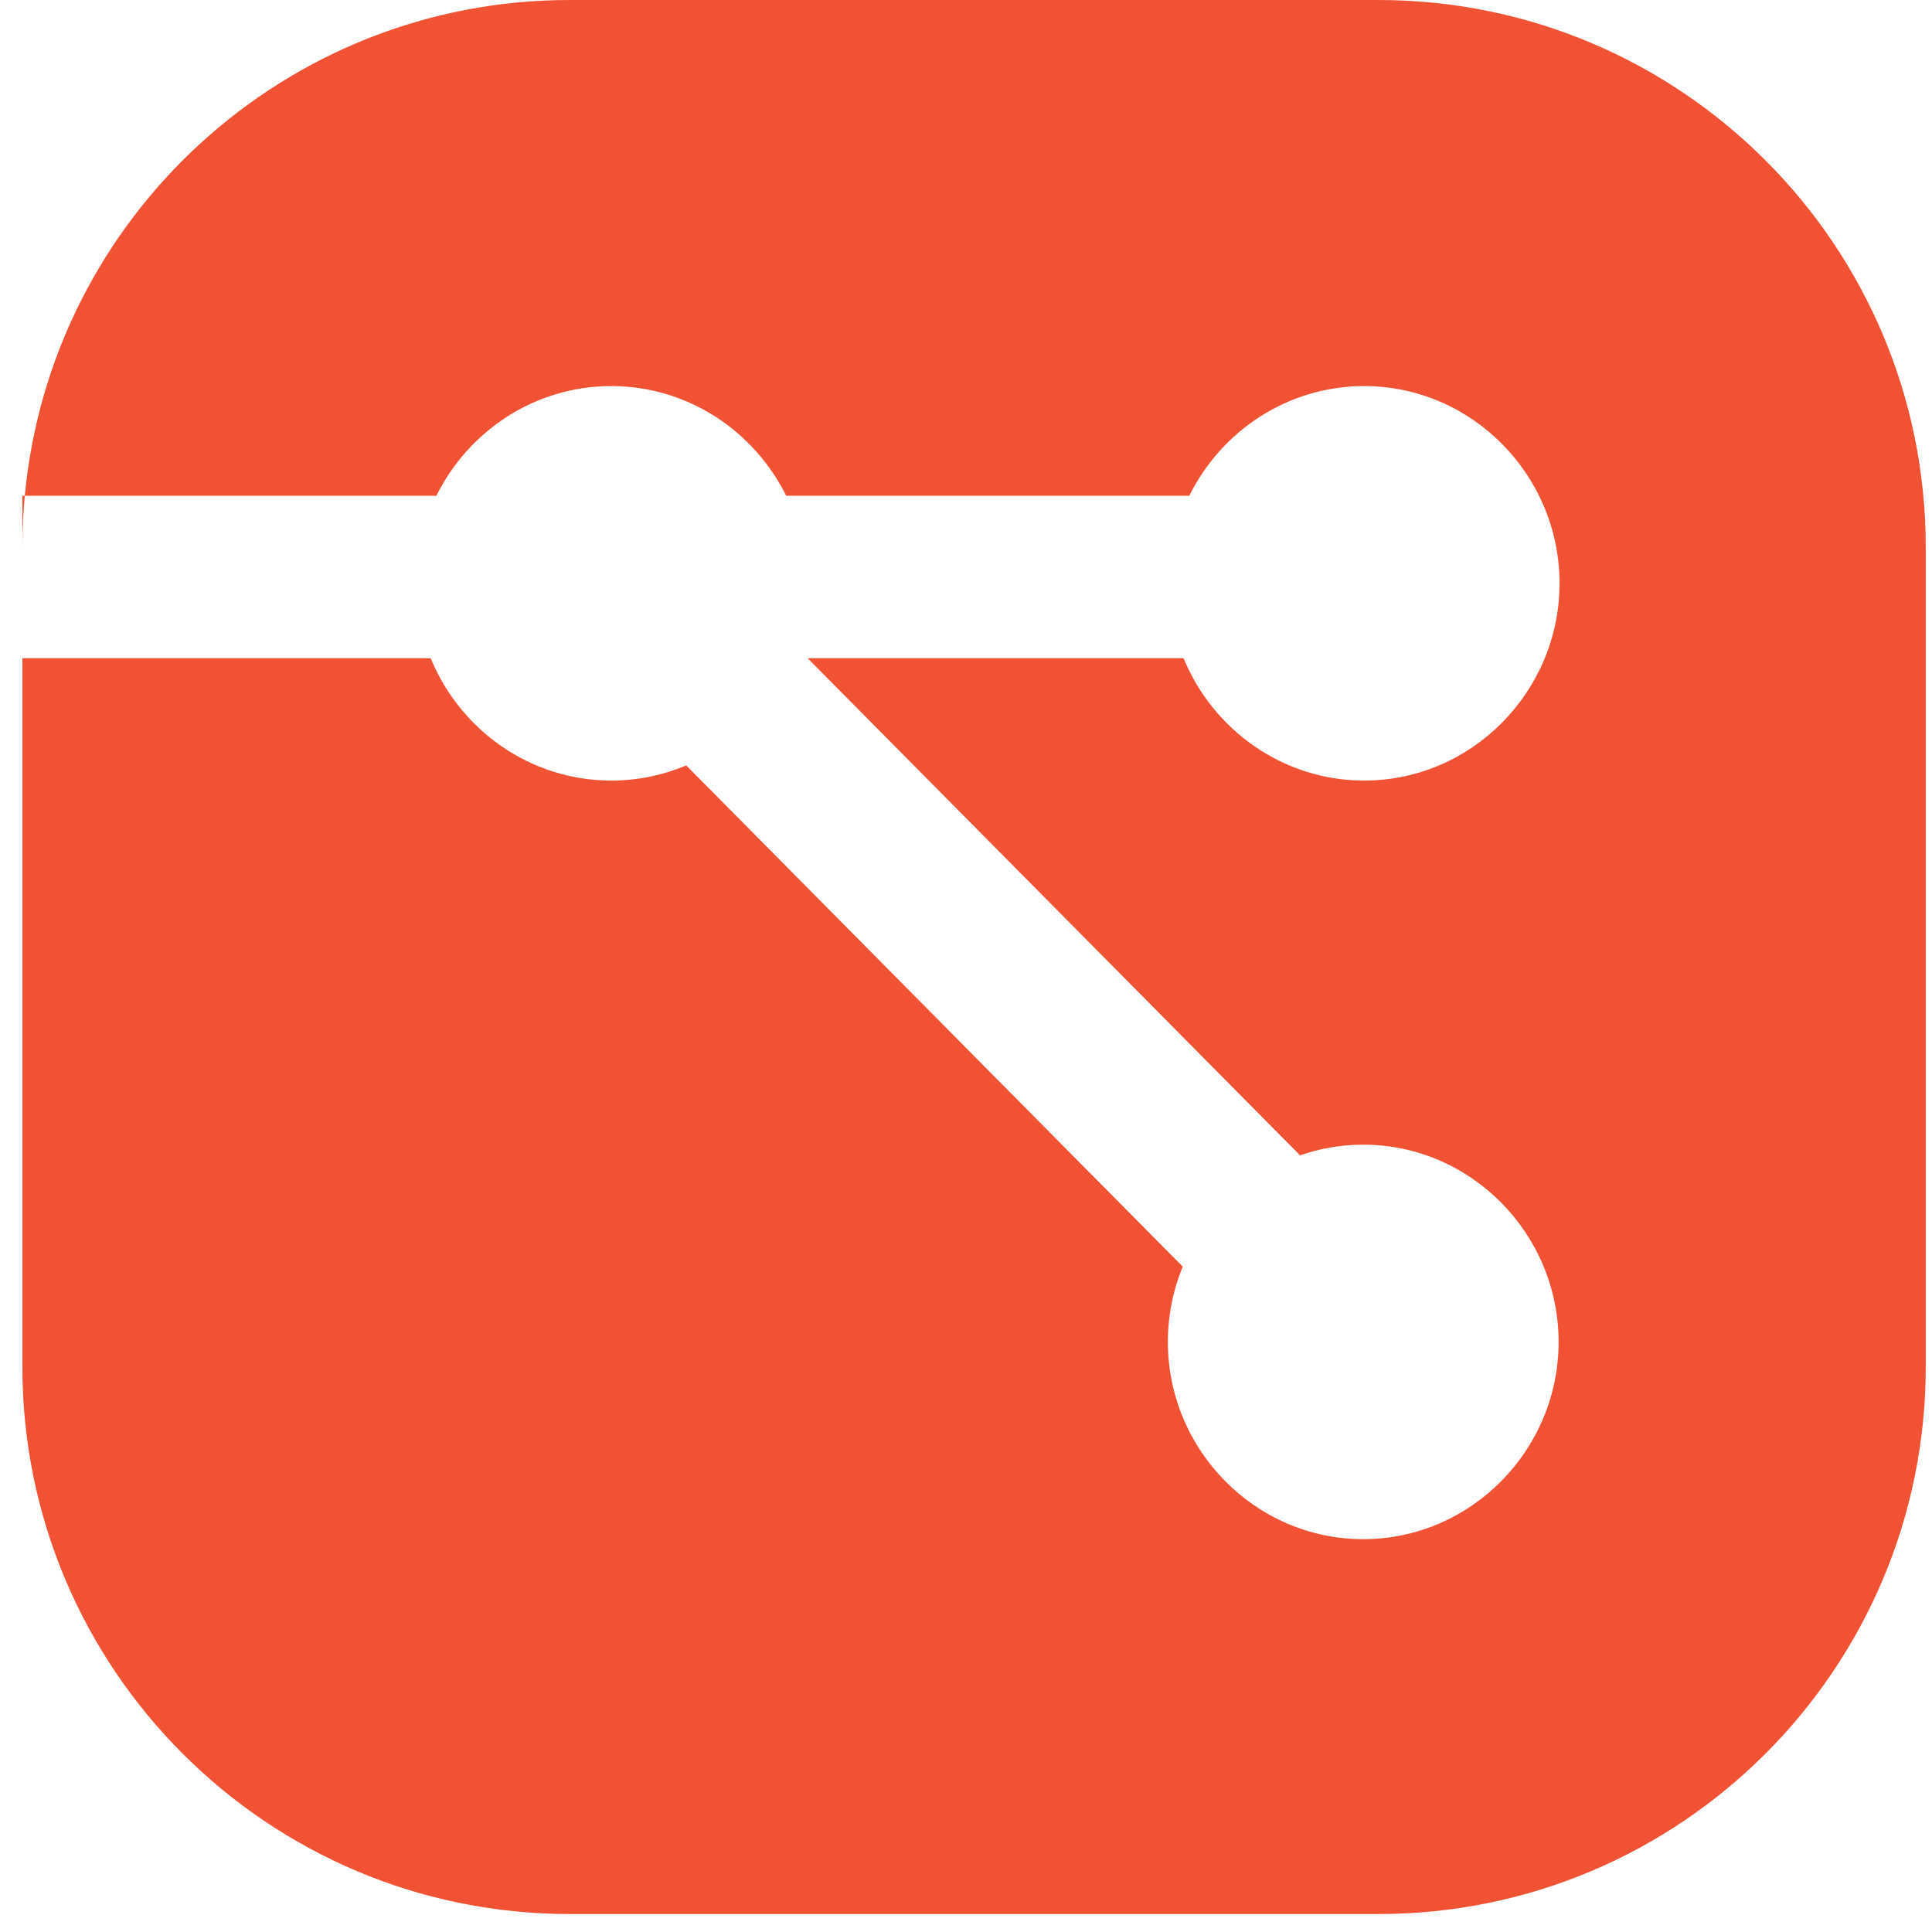 <svg width="60" height="60" viewBox="0 0 60 60" fill="none" xmlns="http://www.w3.org/2000/svg">
<path fill-rule="evenodd" clip-rule="evenodd" d="M0.77 15.397C0.721 15.925 0.695 16.459 0.695 17V15.397H0.77ZM0.695 20.442H13.375C14.285 22.659 16.454 24.241 18.984 24.241C19.808 24.241 20.594 24.073 21.311 23.77L36.731 39.337C36.433 40.059 36.269 40.849 36.269 41.675C36.269 45.026 38.985 47.8 42.336 47.8C45.687 47.8 48.404 45.026 48.404 41.675C48.404 38.324 45.687 35.549 42.336 35.549C41.65 35.549 40.99 35.666 40.375 35.88L25.083 20.442H36.757C37.667 22.659 39.836 24.241 42.365 24.241C45.717 24.241 48.433 21.466 48.433 18.115C48.433 14.764 45.717 11.99 42.365 11.99C39.987 11.99 37.928 13.387 36.934 15.397H24.416C23.421 13.387 21.362 11.99 18.984 11.99C16.605 11.99 14.546 13.387 13.552 15.397H0.77C1.578 6.76 8.847 0 17.695 0H30.251H42.806C52.195 0 59.806 7.611 59.806 17V29.721V42.442C59.806 51.831 52.195 59.442 42.806 59.442H30.251H17.695C8.306 59.442 0.695 51.831 0.695 42.442V29.721V20.442Z" fill="#F25234"/>
</svg>
